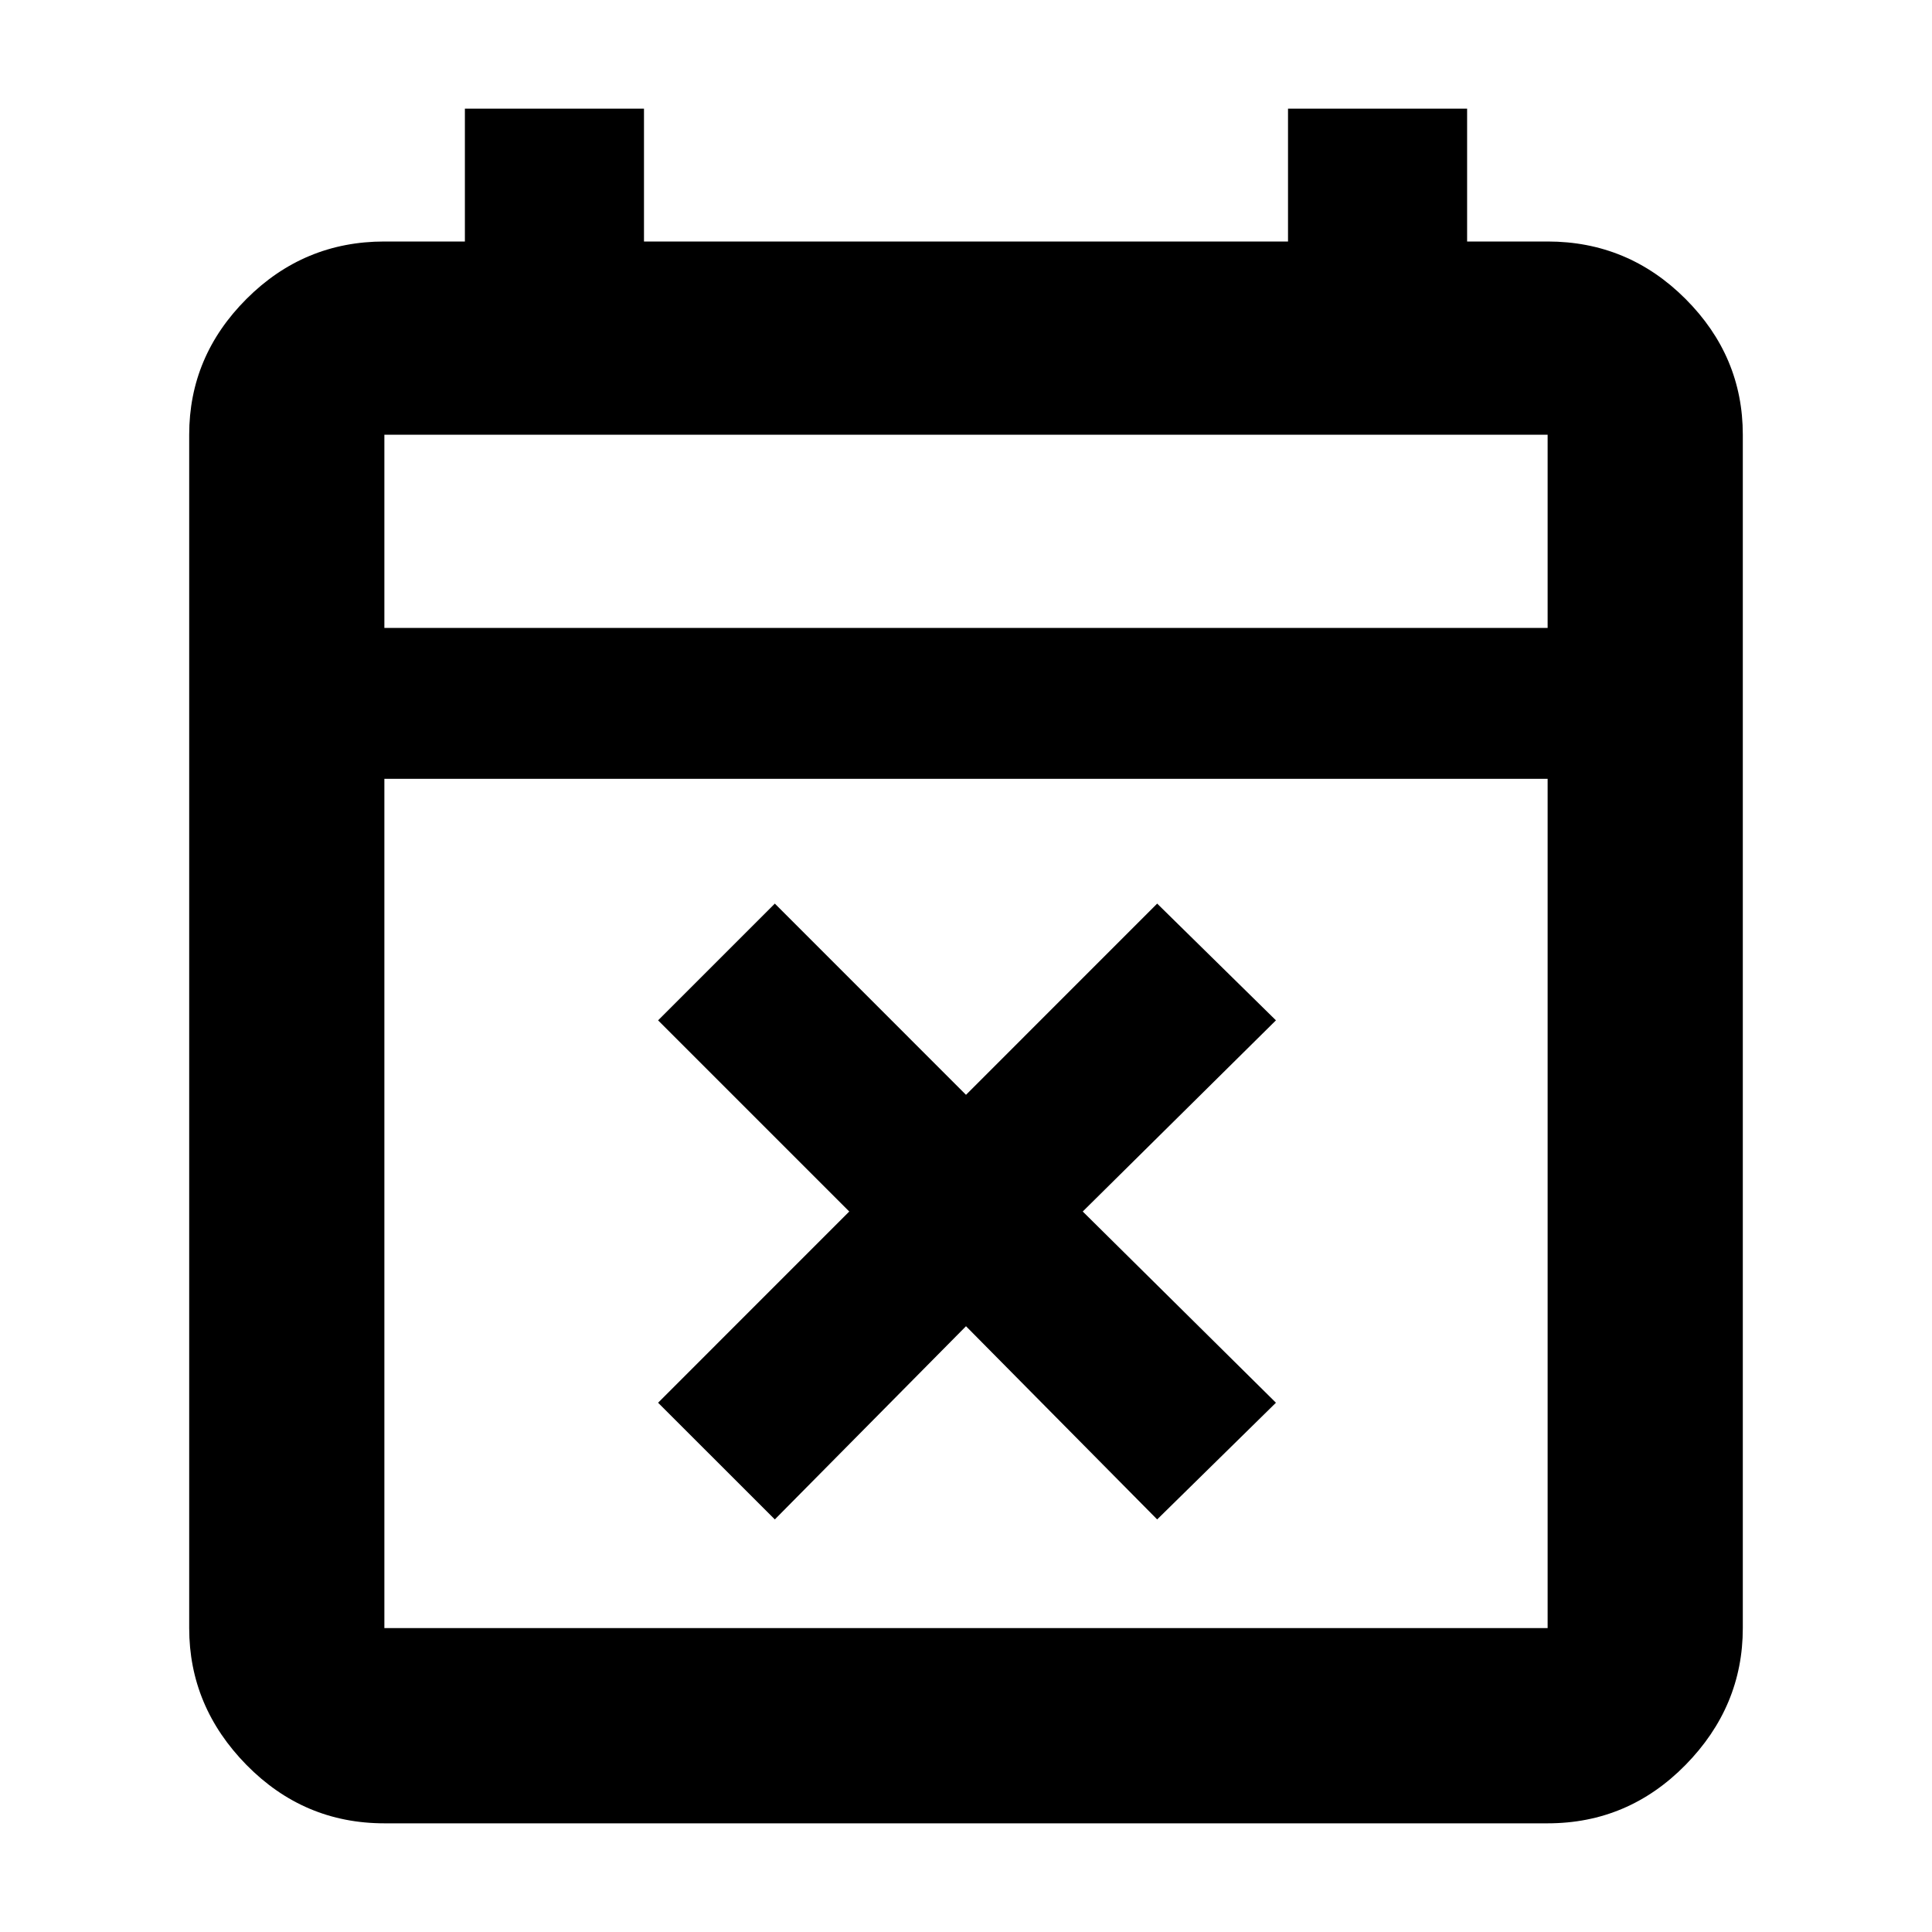 <svg xmlns="http://www.w3.org/2000/svg" height="40" width="40"><path d="m16.042 31.458-2.417-2.416 3.958-3.959-3.958-3.958 2.417-2.417L20 22.667l3.958-3.959 2.459 2.417-4 3.958 4 3.959-2.459 2.416-3.958-4ZM7.958 37.75q-1.666 0-2.854-1.208-1.187-1.209-1.187-2.834V9q0-1.625 1.187-2.812Q6.292 5 7.958 5h1.667V2.25h3.708V5h13.334V2.25h3.708V5h1.667q1.666 0 2.854 1.188Q36.083 7.375 36.083 9v24.708q0 1.625-1.187 2.834-1.188 1.208-2.854 1.208Zm0-4.042h24.084V16.125H7.958v17.583Zm0-20.708h24.084V9H7.958Zm0 0V9v4Z"/></svg>